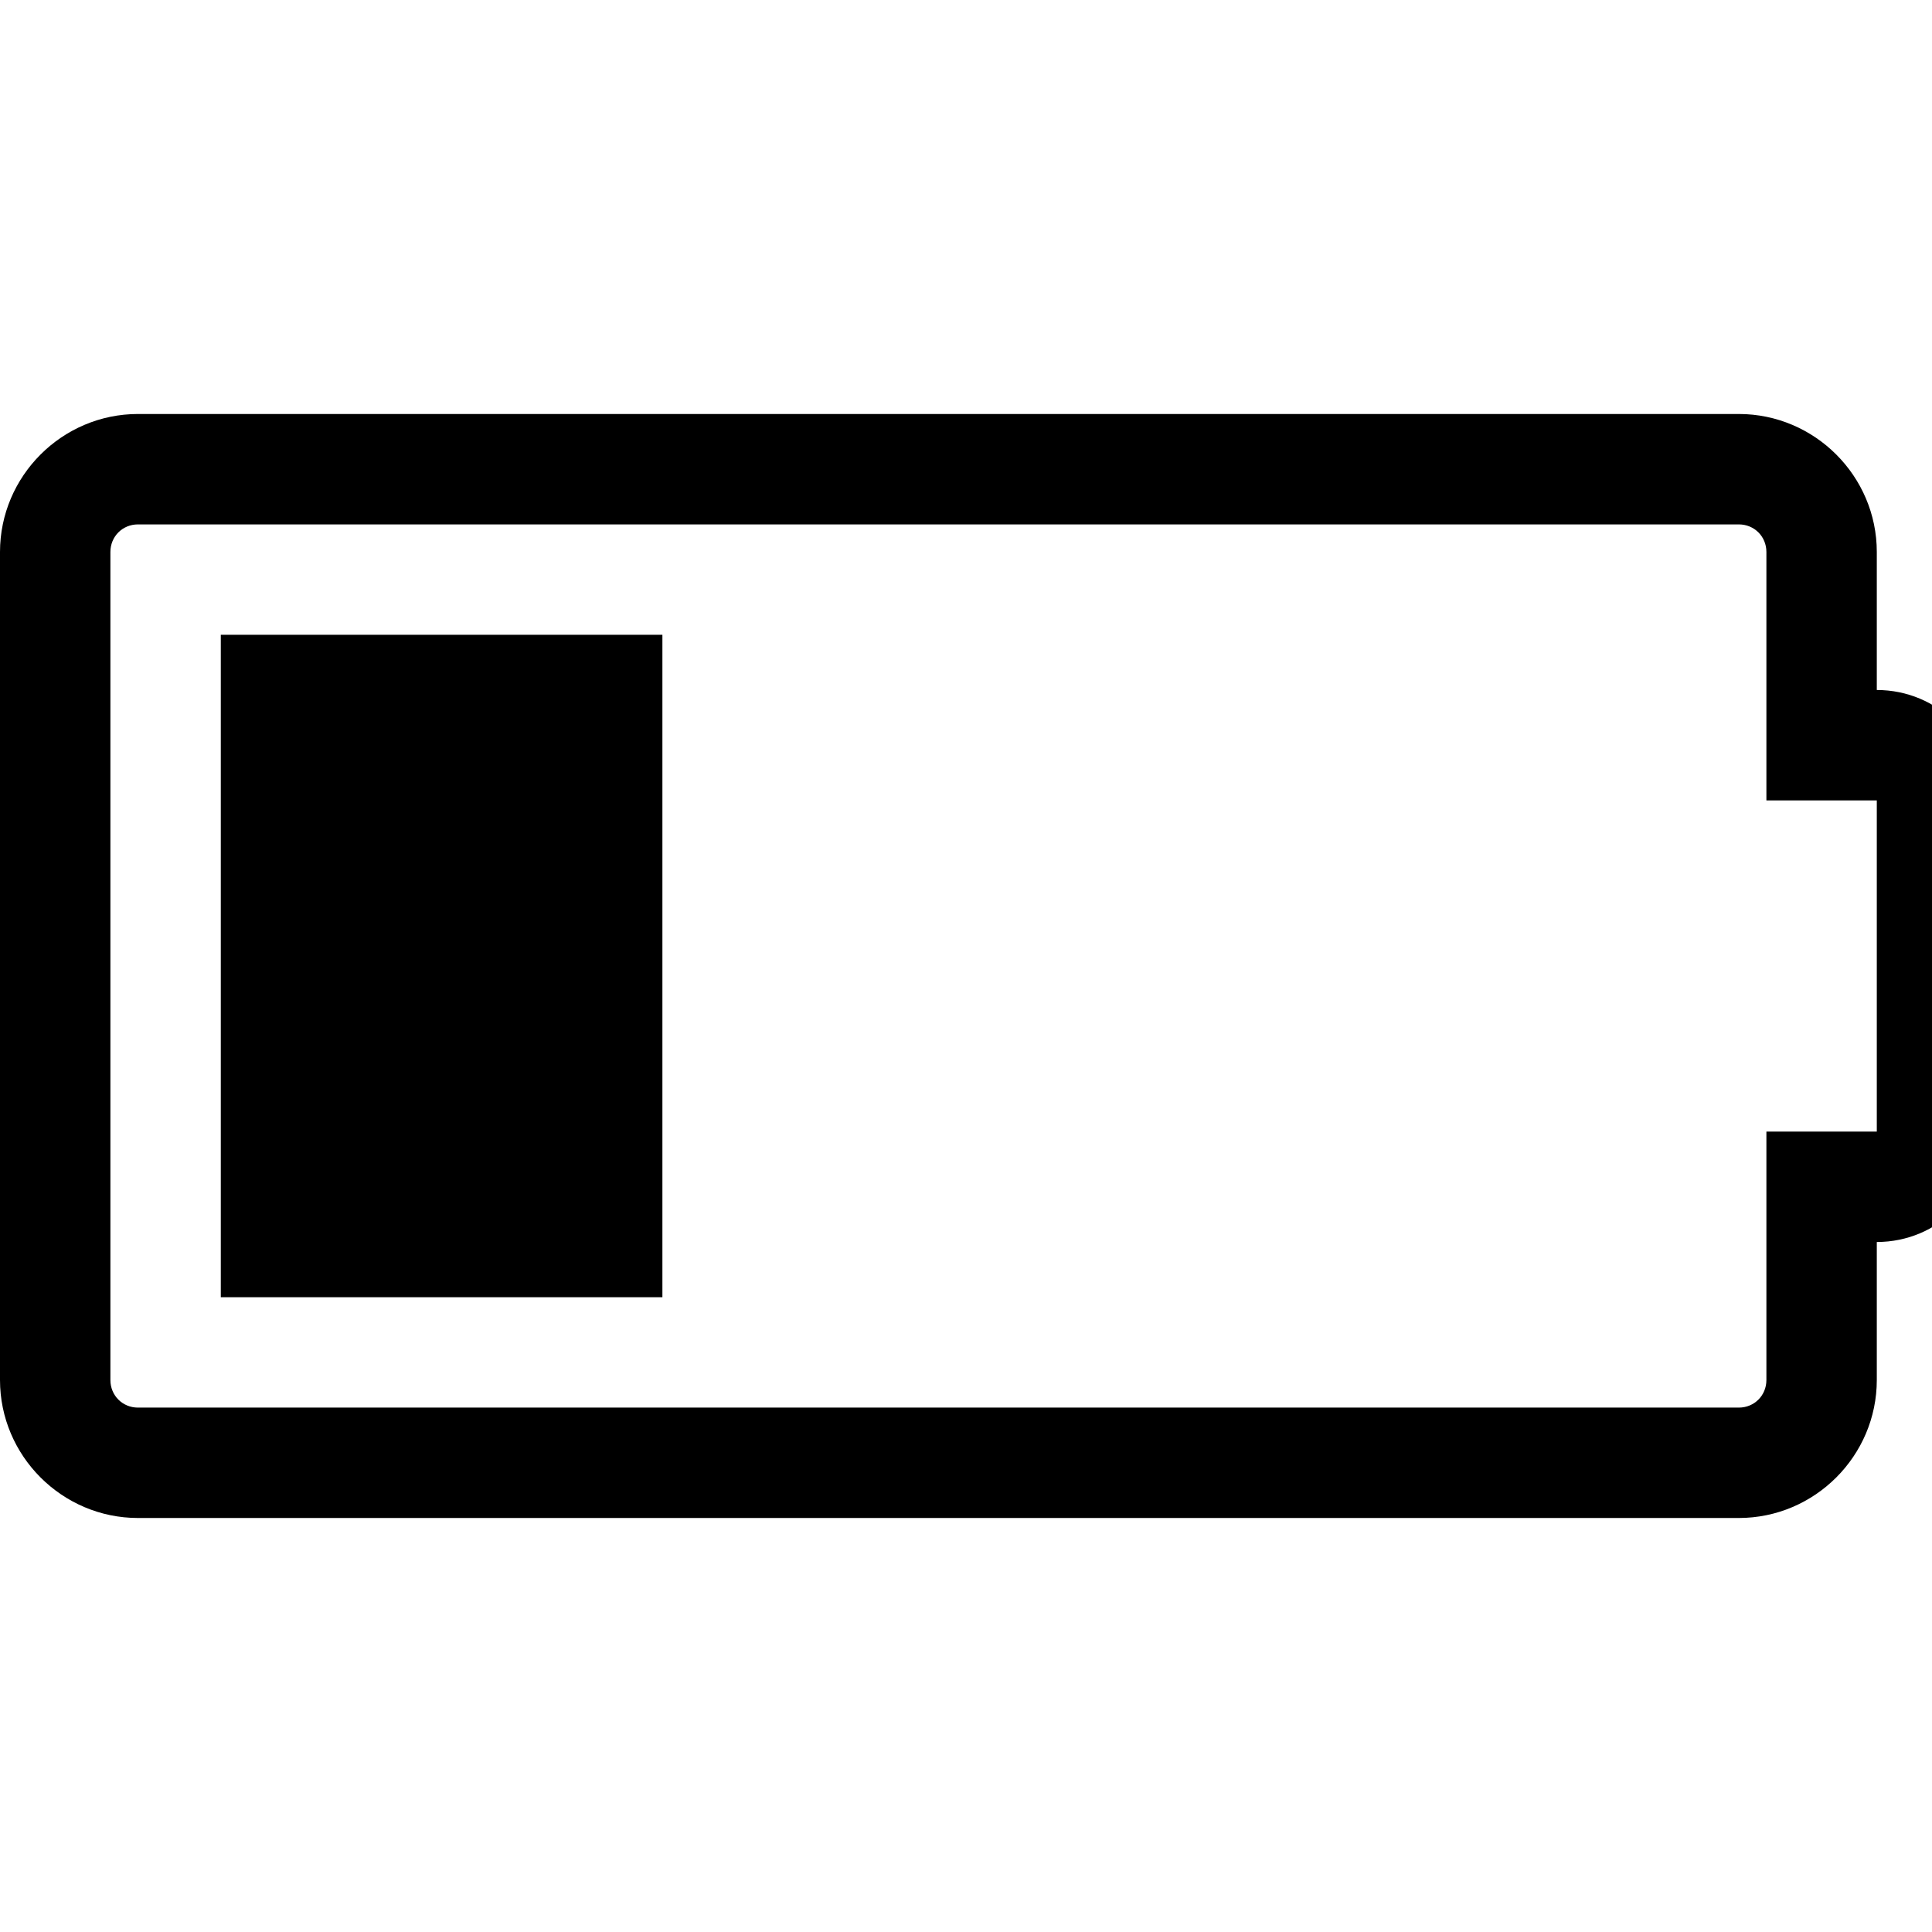 <!-- Generated by IcoMoon.io -->
<svg version="1.1" xmlns="http://www.w3.org/2000/svg" width="32" height="32" viewBox="0 0 35 28">
<title>battery-1</title>
<path d="M4 20v-12h8v12h-8zM34 9c1.109 0 2 0.891 2 2v6c0 1.109-0.891 2-2 2v2.5c0 1.375-1.125 2.5-2.5 2.5h-29c-1.375 0-2.5-1.125-2.5-2.5v-15c0-1.375 1.125-2.5 2.5-2.5h29c1.375 0 2.5 1.125 2.5 2.5v2.5zM34 17v-6h-2v-4.5c0-0.281-0.219-0.5-0.5-0.5h-29c-0.281 0-0.5 0.219-0.5 0.5v15c0 0.281 0.219 0.5 0.5 0.5h29c0.281 0 0.5-0.219 0.5-0.5v-4.5h2z"></path>
</svg>